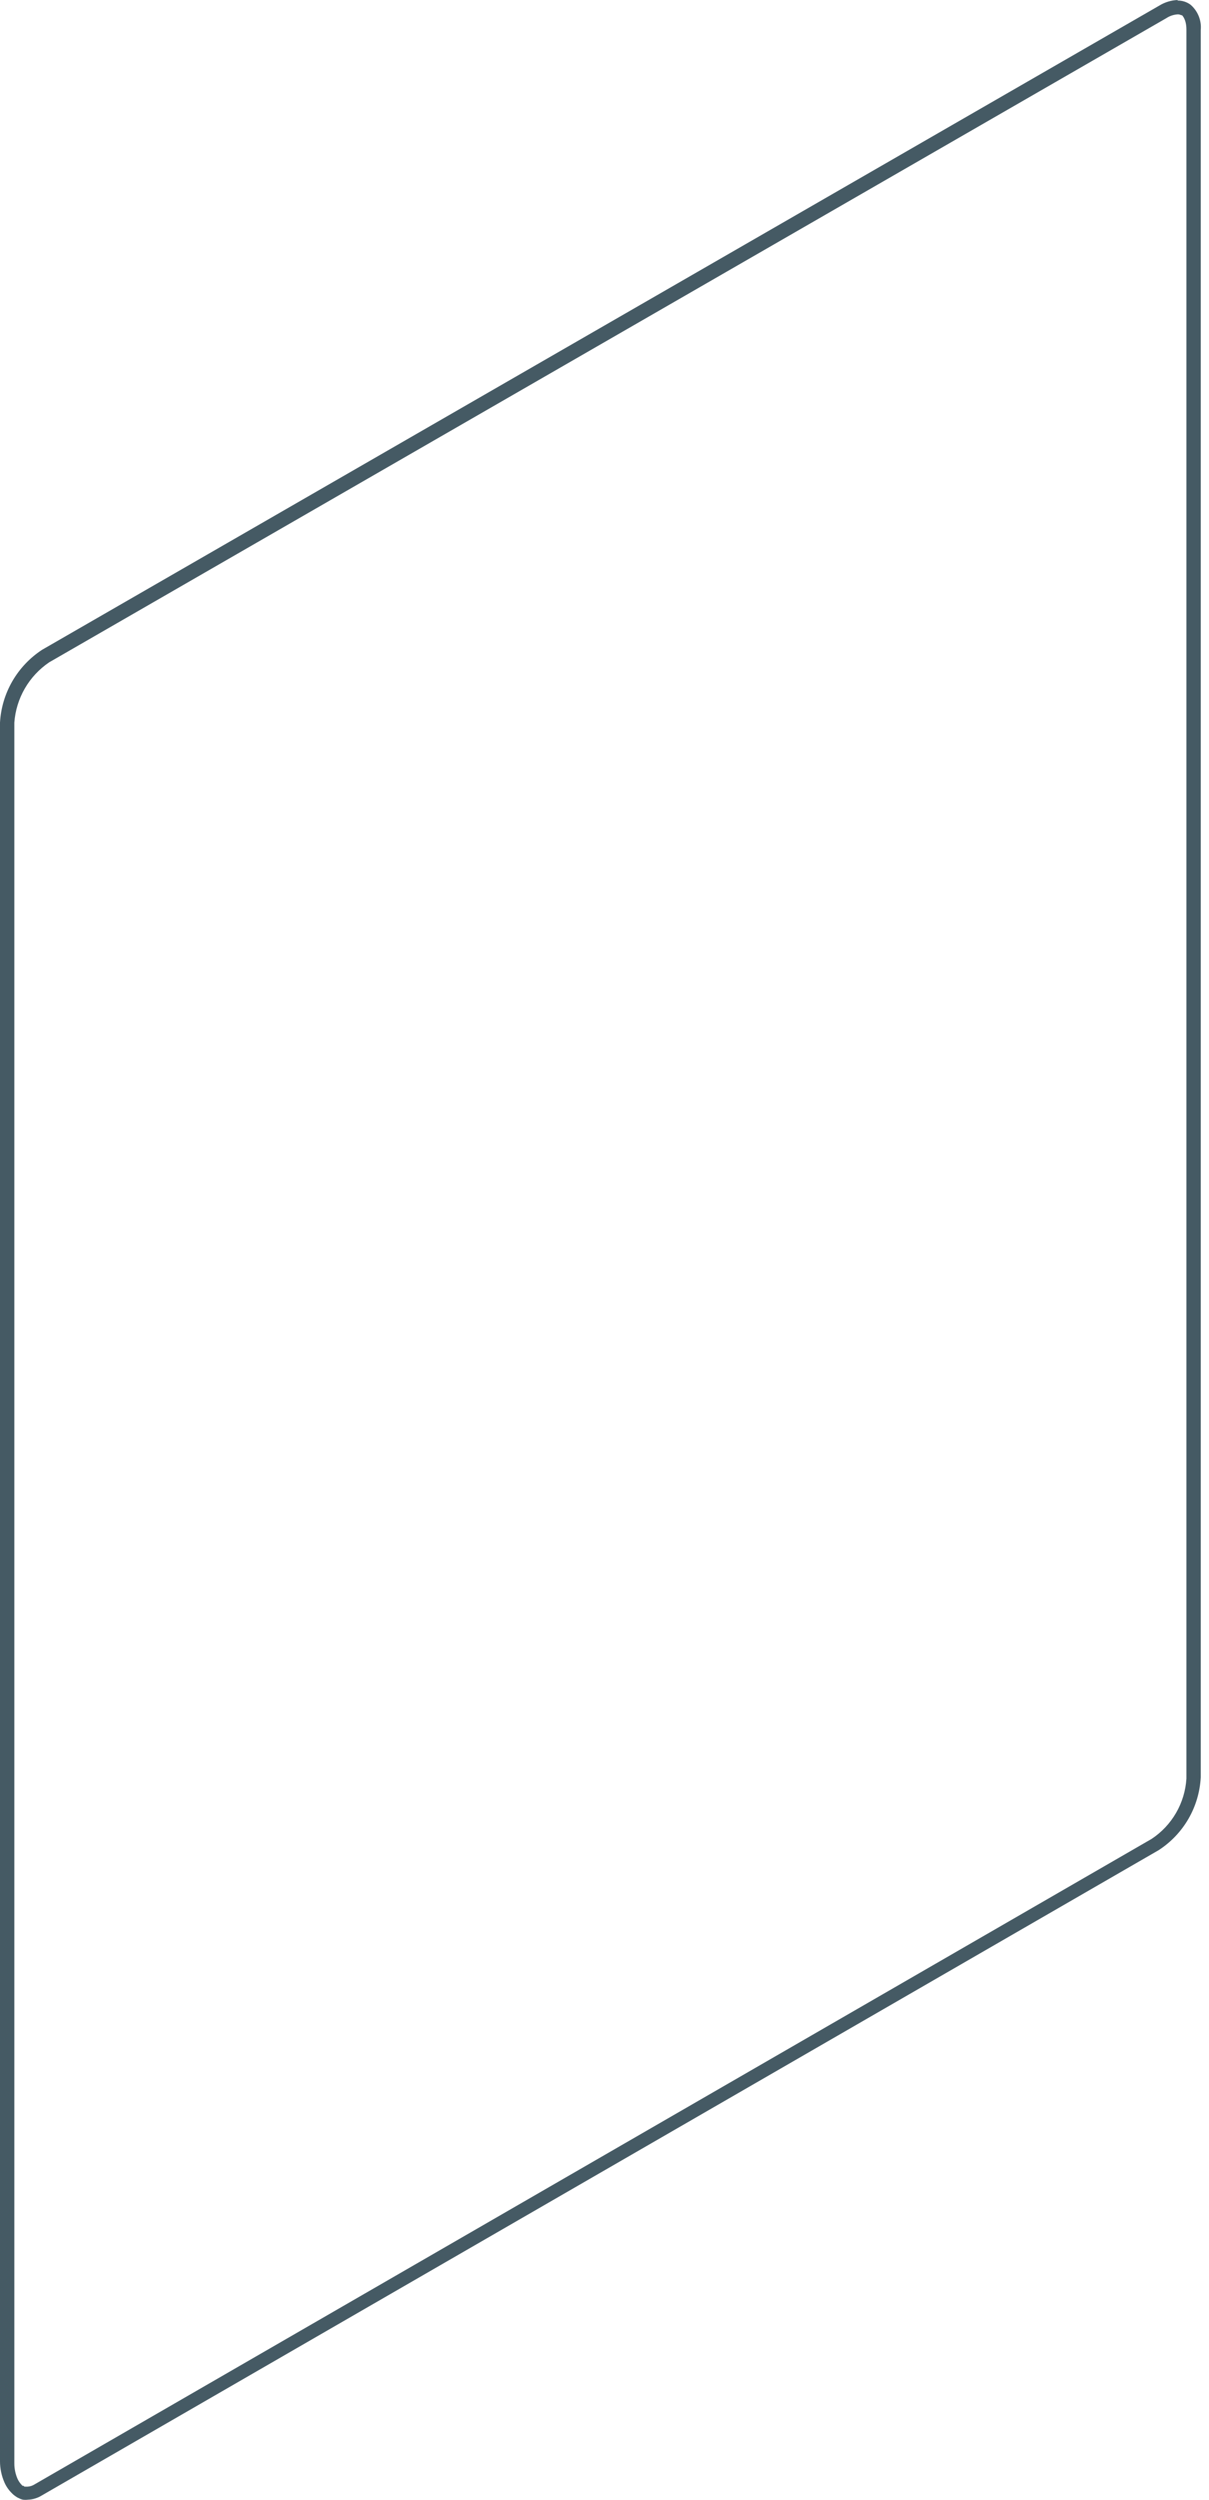 <svg width="60" height="124" viewBox="0 0 60 124" fill="none" xmlns="http://www.w3.org/2000/svg">
<path d="M58.43 0.712C58.497 0.709 58.563 0.723 58.622 0.754H58.658C58.658 0.754 58.879 0.939 58.879 1.466V88.228C58.841 88.826 58.666 89.408 58.365 89.926C58.065 90.445 57.649 90.887 57.149 91.217L1.708 123.238C1.607 123.301 1.492 123.338 1.374 123.345H1.253H1.217L1.16 123.302H1.117L1.082 123.266C0.993 123.175 0.921 123.069 0.868 122.953C0.765 122.713 0.711 122.454 0.712 122.192V35.842C0.755 35.246 0.934 34.667 1.233 34.149C1.533 33.632 1.946 33.189 2.441 32.853L57.889 0.897C58.059 0.786 58.256 0.722 58.459 0.712H58.43ZM58.459 0C58.131 0.01 57.812 0.106 57.533 0.278L2.086 32.234C1.48 32.631 0.976 33.164 0.613 33.79C0.251 34.417 0.041 35.12 0 35.842V122.085C4.31581e-05 122.448 0.075 122.806 0.221 123.138C0.311 123.345 0.442 123.531 0.605 123.686C0.64 123.723 0.678 123.757 0.719 123.786L0.84 123.871L0.954 123.928C1.01 123.957 1.07 123.978 1.132 123.992C1.219 124.003 1.308 124.003 1.395 123.992C1.629 123.983 1.857 123.914 2.057 123.793L57.505 91.772C58.112 91.378 58.618 90.846 58.981 90.218C59.343 89.591 59.552 88.888 59.59 88.164V1.494C59.613 1.259 59.579 1.022 59.491 0.803C59.403 0.584 59.264 0.389 59.085 0.235C58.896 0.094 58.665 0.022 58.43 0.028L58.459 0Z" fill="#455A64"/>
</svg>
